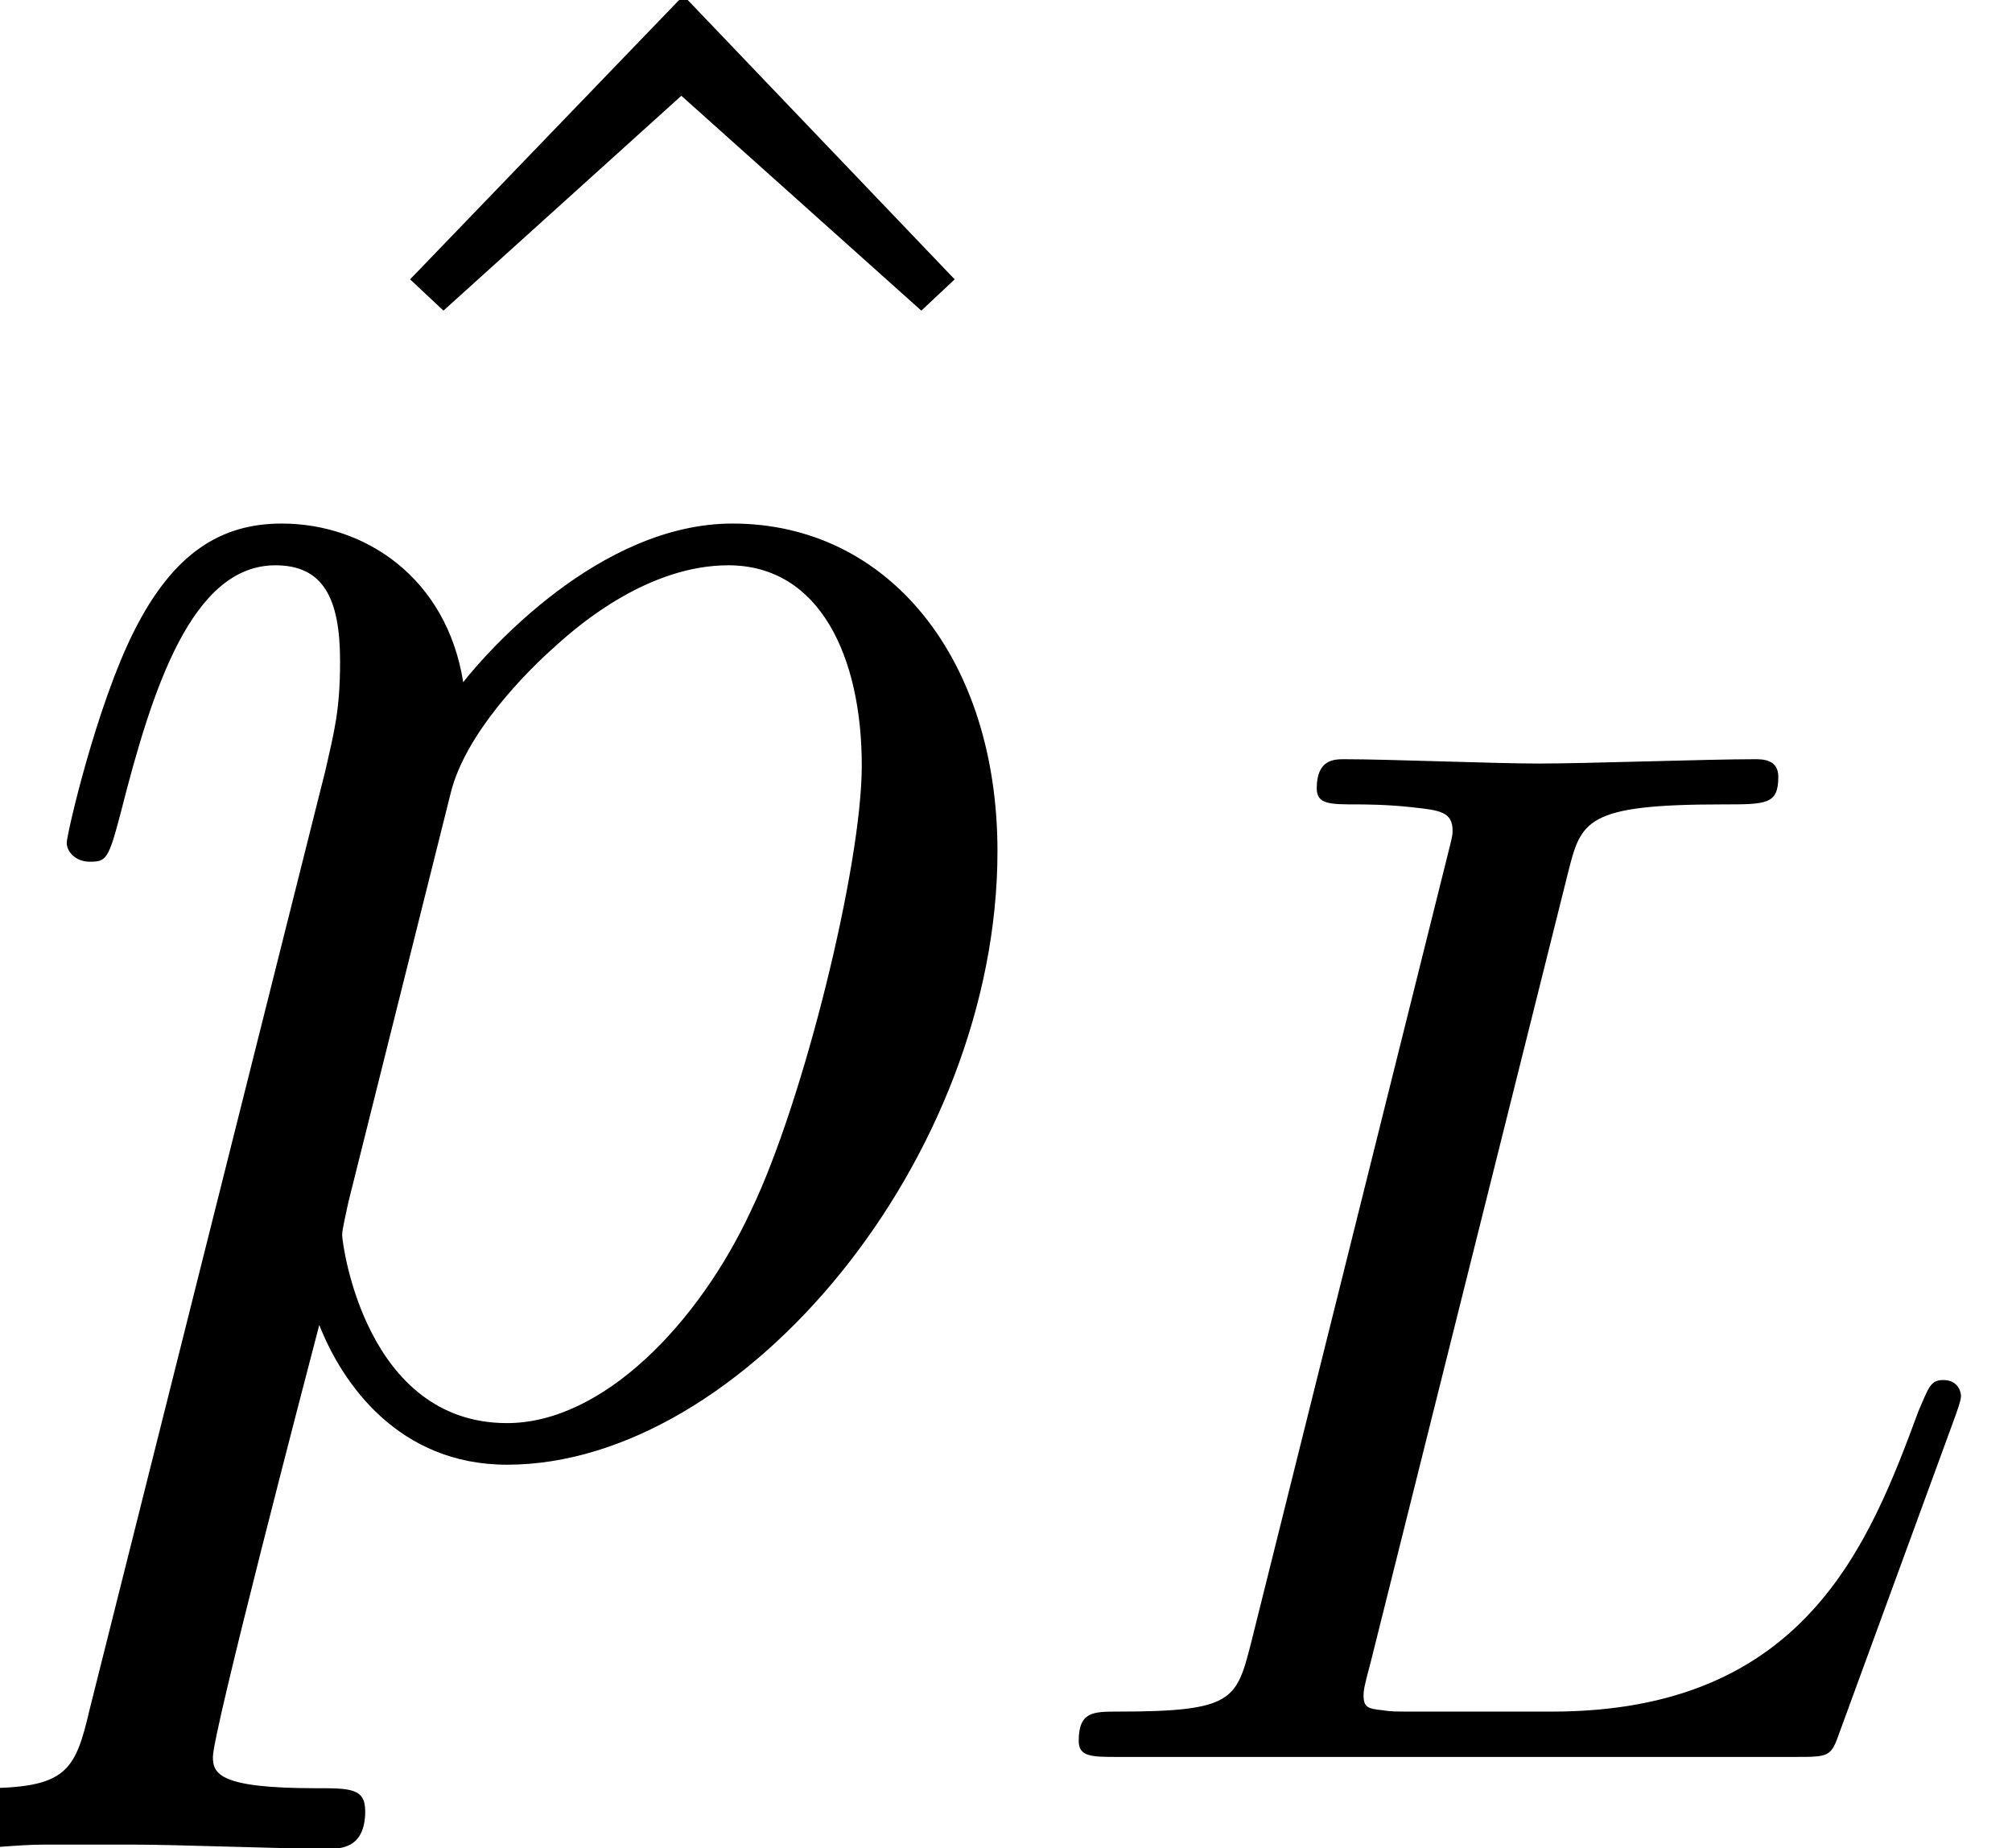 <?xml version='1.0' encoding='UTF-8'?>
<!-- This file was generated by dvisvgm 1.15.1 -->
<svg height='12.352pt' version='1.1' viewBox='0 -9.65 13.448 12.352' width='13.448pt' xmlns='http://www.w3.org/2000/svg' xmlns:xlink='http://www.w3.org/1999/xlink'>
<defs>
<path d='M3.651 -5.907C3.739 -6.258 3.769 -6.366 4.686 -6.366C4.979 -6.366 5.057 -6.366 5.057 -6.551C5.057 -6.668 4.95 -6.668 4.901 -6.668C4.579 -6.668 3.778 -6.639 3.456 -6.639C3.163 -6.639 2.451 -6.668 2.158 -6.668C2.089 -6.668 1.972 -6.668 1.972 -6.473C1.972 -6.366 2.06 -6.366 2.246 -6.366C2.265 -6.366 2.451 -6.366 2.617 -6.346C2.792 -6.327 2.88 -6.317 2.88 -6.19C2.88 -6.151 2.87 -6.122 2.841 -6.004L1.533 -0.762C1.435 -0.381 1.416 -0.303 0.644 -0.303C0.478 -0.303 0.381 -0.303 0.381 -0.107C0.381 0 0.469 0 0.644 0H5.165C5.399 0 5.409 0 5.467 -0.166L6.239 -2.275C6.278 -2.382 6.278 -2.402 6.278 -2.412C6.278 -2.451 6.249 -2.519 6.161 -2.519S6.063 -2.47 5.995 -2.314C5.663 -1.416 5.233 -0.303 3.544 -0.303H2.626C2.49 -0.303 2.47 -0.303 2.412 -0.312C2.314 -0.322 2.285 -0.332 2.285 -0.41C2.285 -0.439 2.285 -0.459 2.333 -0.635L3.651 -5.907Z' id='g0-76'/>
<path d='M3.417 -9.68L1.59 -7.783L1.813 -7.574L3.403 -9.01L5.007 -7.574L5.23 -7.783L3.417 -9.68Z' id='g2-94'/>
<path d='M0.6 1.771C0.502 2.19 0.446 2.301 -0.126 2.301C-0.293 2.301 -0.432 2.301 -0.432 2.566C-0.432 2.594 -0.418 2.706 -0.265 2.706C-0.084 2.706 0.112 2.678 0.293 2.678H0.893C1.186 2.678 1.897 2.706 2.19 2.706C2.273 2.706 2.441 2.706 2.441 2.455C2.441 2.301 2.343 2.301 2.106 2.301C1.465 2.301 1.423 2.204 1.423 2.092C1.423 1.925 2.05 -0.474 2.134 -0.795C2.287 -0.404 2.664 0.139 3.389 0.139C4.965 0.139 6.667 -1.911 6.667 -3.961C6.667 -5.244 5.942 -6.151 4.896 -6.151C4.003 -6.151 3.25 -5.286 3.096 -5.091C2.985 -5.788 2.441 -6.151 1.883 -6.151C1.478 -6.151 1.158 -5.956 0.893 -5.426C0.642 -4.924 0.446 -4.073 0.446 -4.017S0.502 -3.891 0.6 -3.891C0.711 -3.891 0.725 -3.905 0.809 -4.226C1.018 -5.049 1.283 -5.872 1.841 -5.872C2.162 -5.872 2.273 -5.649 2.273 -5.23C2.273 -4.896 2.232 -4.756 2.176 -4.505L0.6 1.771ZM3.013 -4.352C3.11 -4.742 3.501 -5.147 3.724 -5.342C3.877 -5.481 4.338 -5.872 4.868 -5.872C5.481 -5.872 5.76 -5.258 5.76 -4.533C5.76 -3.864 5.37 -2.287 5.021 -1.562C4.672 -0.809 4.031 -0.139 3.389 -0.139C2.441 -0.139 2.287 -1.339 2.287 -1.395C2.287 -1.437 2.315 -1.548 2.329 -1.618L3.013 -4.352Z' id='g1-112'/>
</defs>
<g id='page1'>
<use x='1.151' xlink:href='#g2-94' y='0'/>
<use x='0' xlink:href='#g1-112' y='0'/>
<use x='6.829' xlink:href='#g0-76' y='2.092'/>
</g>
</svg>

<!-- DEPTH=4 -->